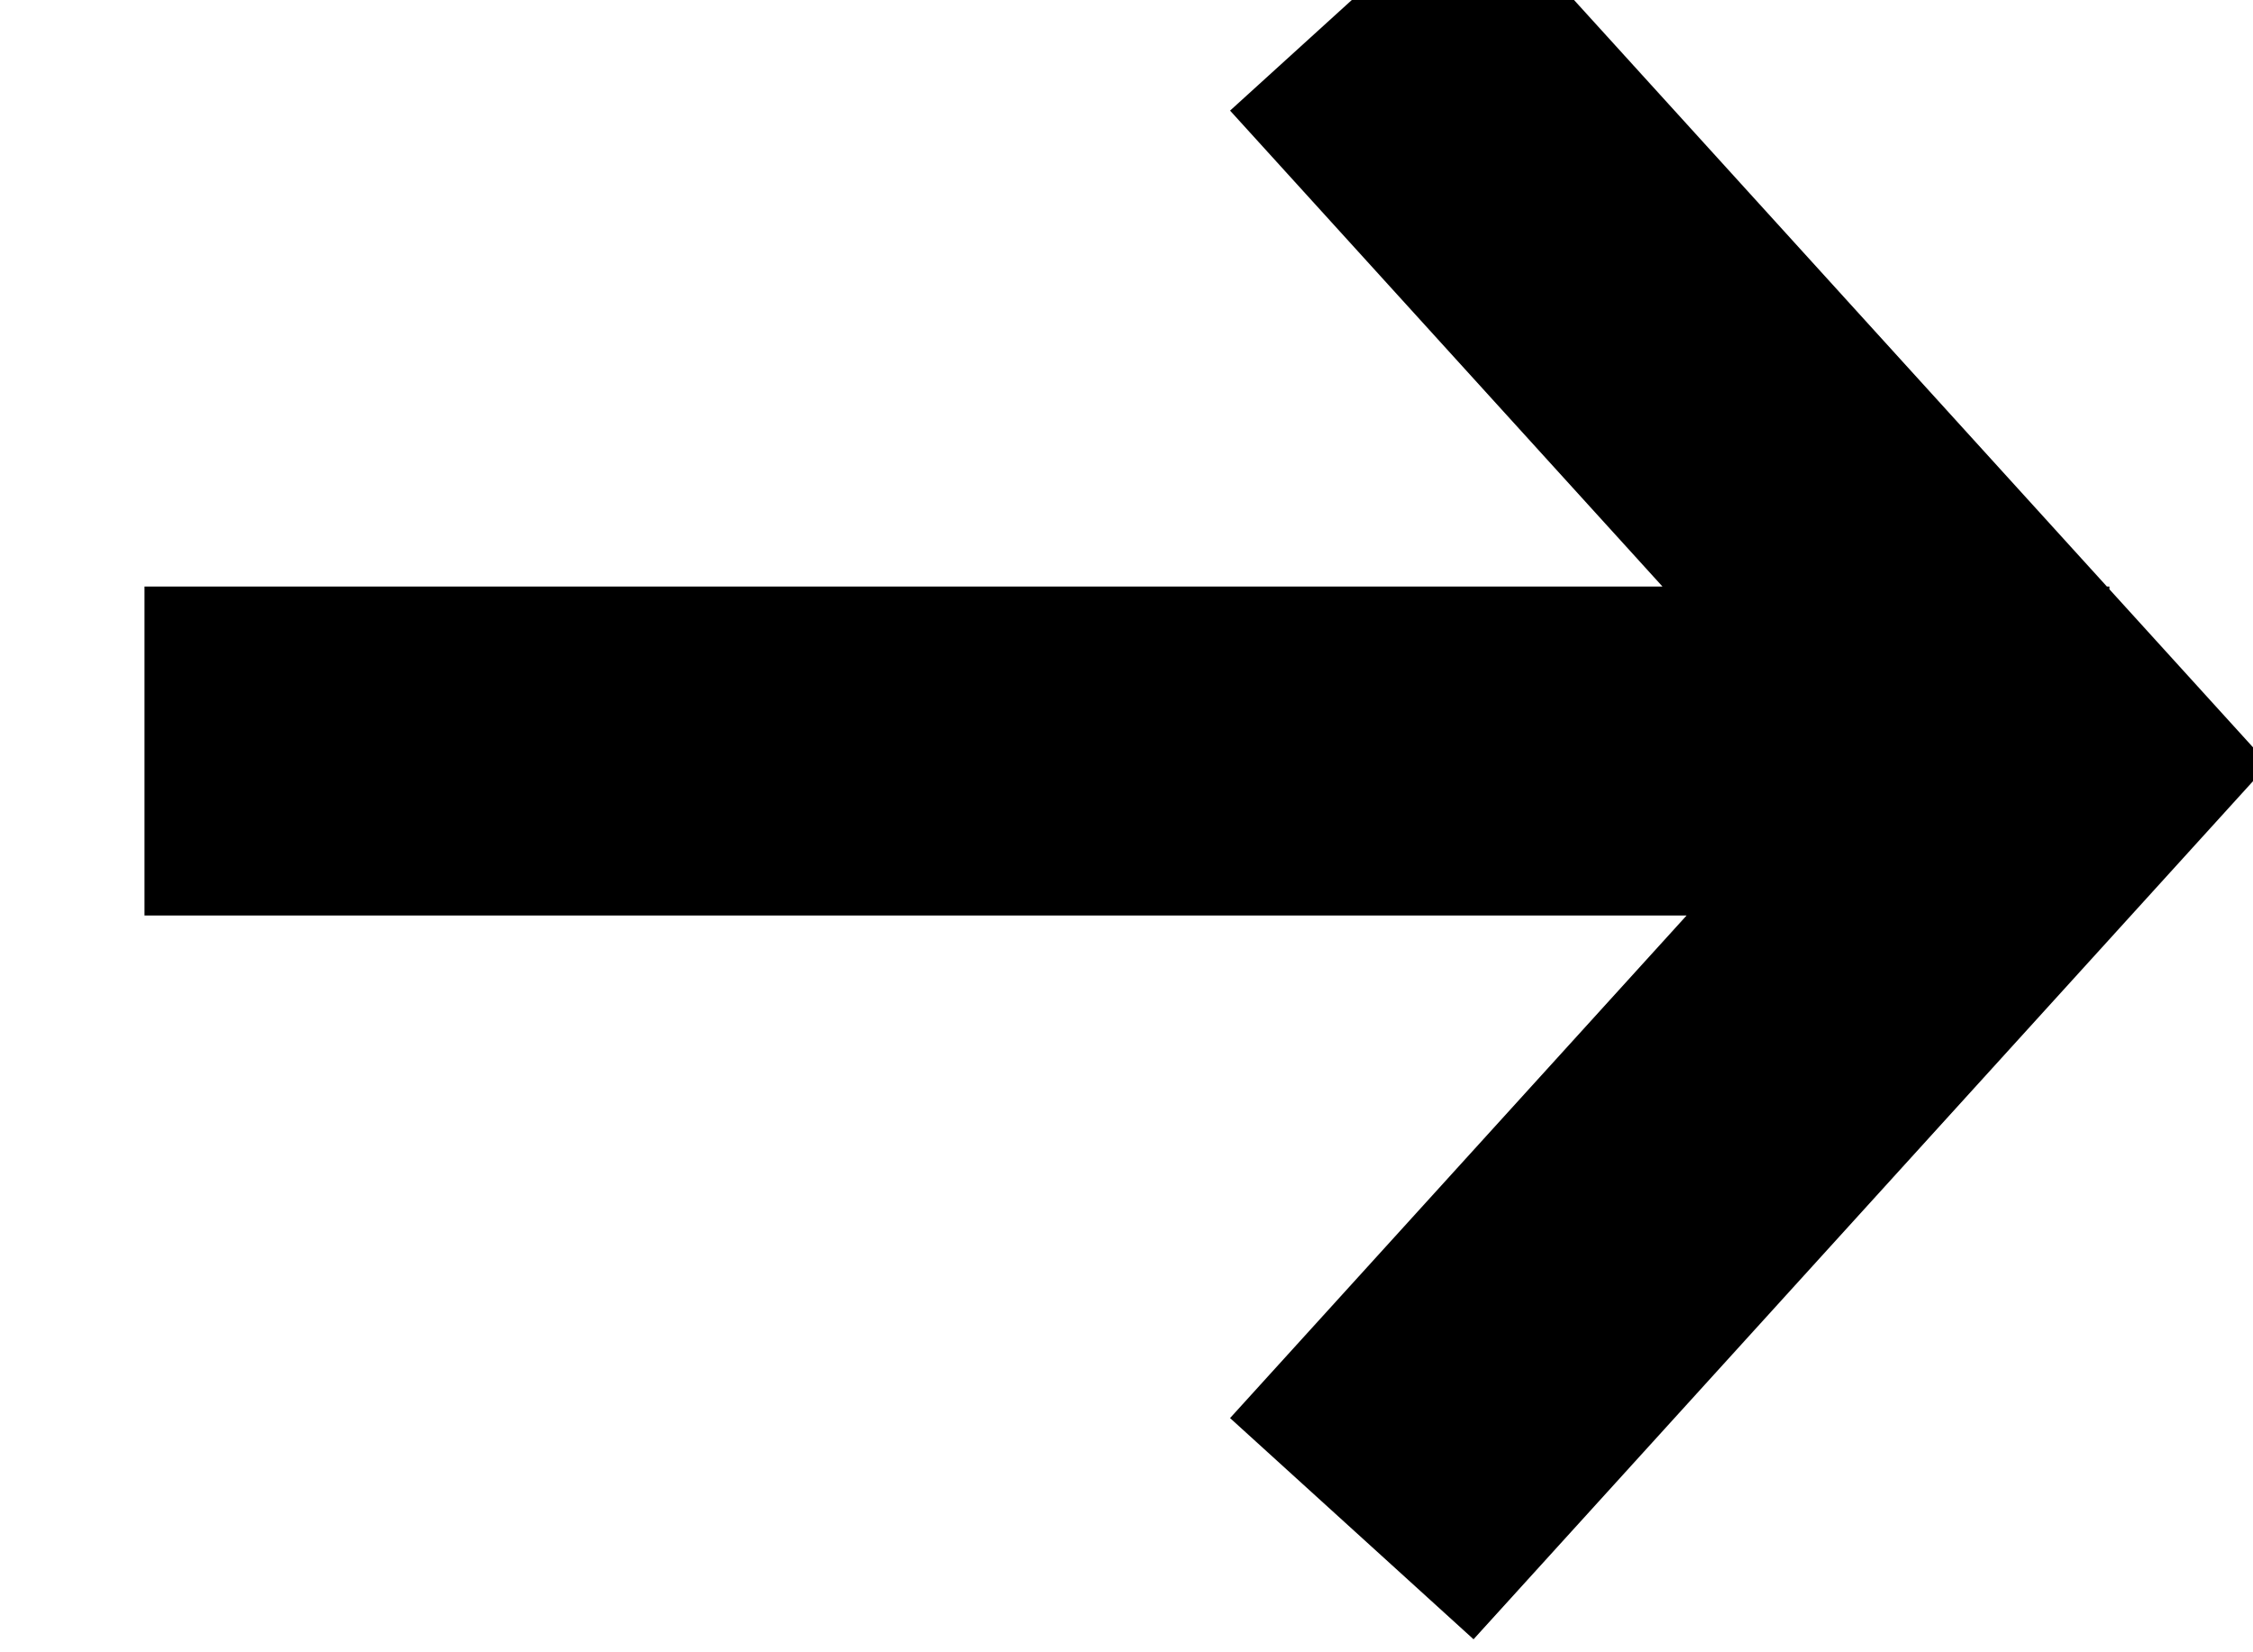 <svg xmlns="http://www.w3.org/2000/svg" width="15" height="11" viewBox="0 0 15 11">
    <g fill="none" fill-rule="evenodd" stroke="#000" stroke-width="2.19">
        <path d="M.962 5h13.082M9 10.177l4.623-5.089L9 0"/>
    </g>
</svg>
